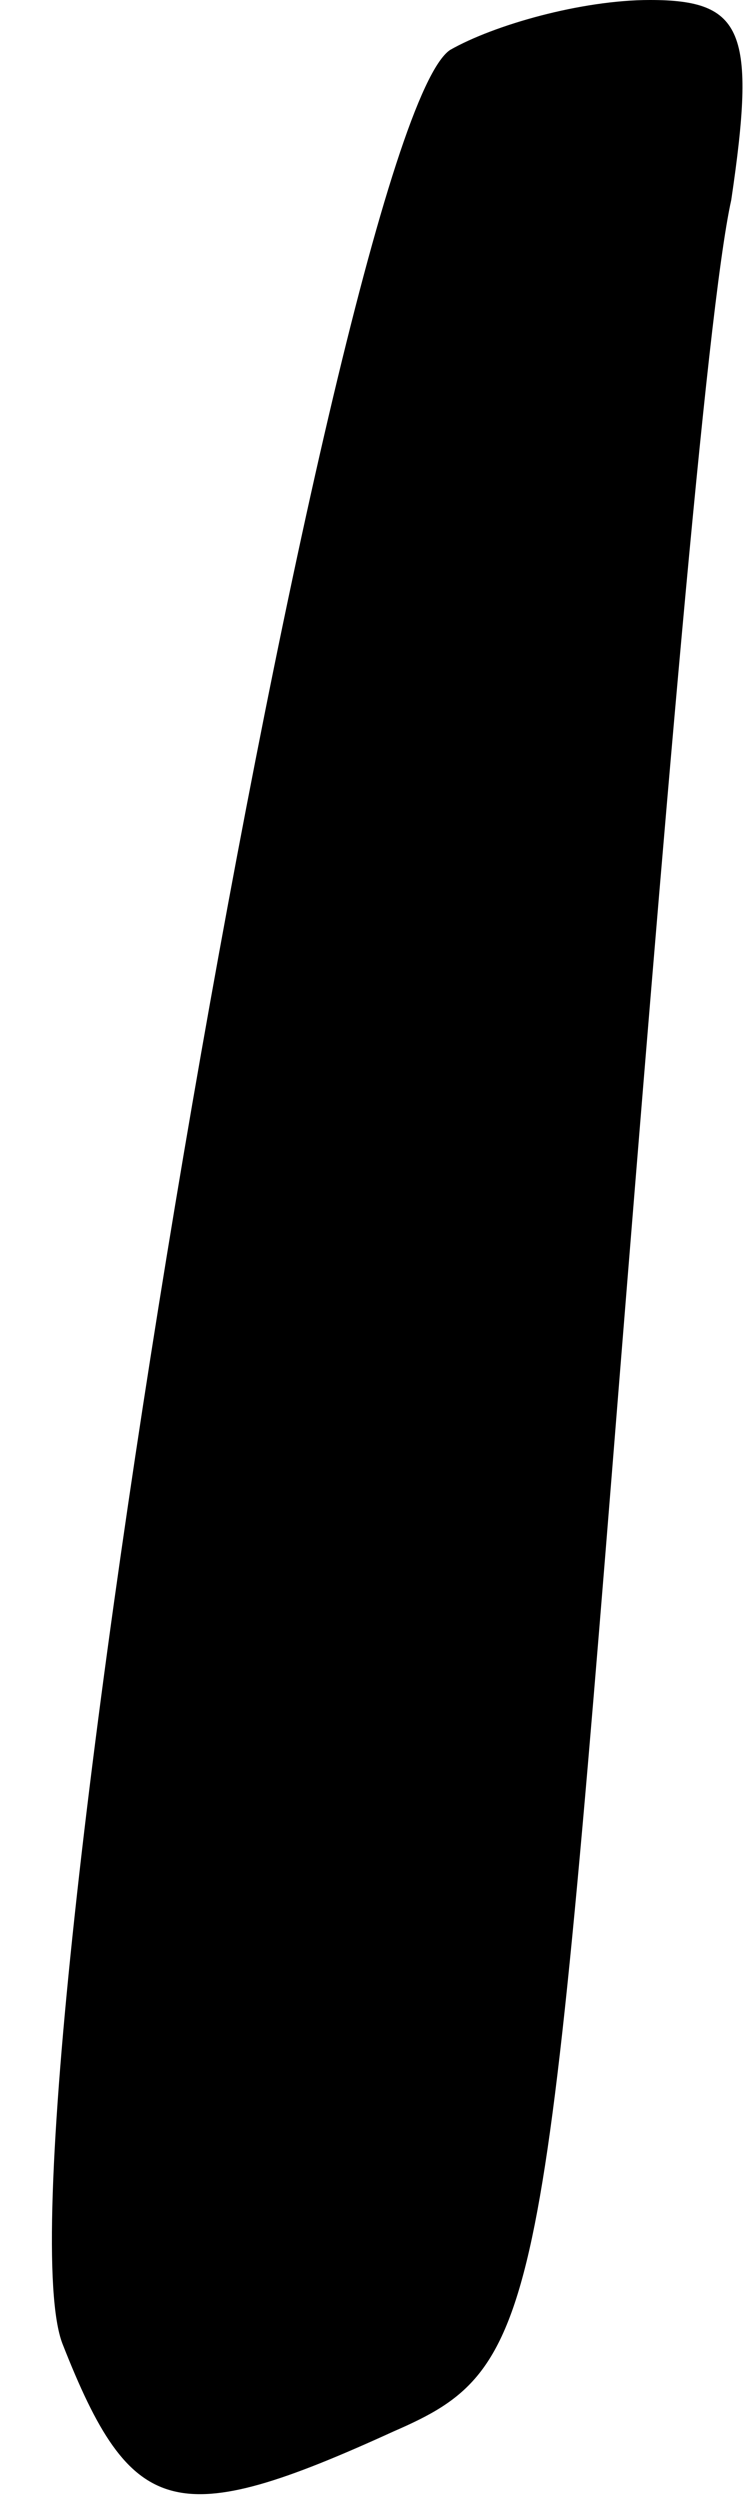 <?xml version="1.0" standalone="no"?>
<!DOCTYPE svg PUBLIC "-//W3C//DTD SVG 20010904//EN"
 "http://www.w3.org/TR/2001/REC-SVG-20010904/DTD/svg10.dtd">
<svg version="1.0" xmlns="http://www.w3.org/2000/svg"
 width="12pt" height="40pt" viewBox="0 0 12 40"
 preserveAspectRatio="xMidYMid meet">
<g transform="translate(0,40) scale(0.1,-0.1)"
fill="#000000" stroke="none">
<path fill="#000000" stroke="none" d="M72 392 c-19 -13 -74 -336 -62 -367 11
-28 18 -30 53 -14 23 10 24 17 36 167 7 87 14 172 18 190 4 27 2 32 -13 32
-11 0 -25 -4 -32 -8z"/>
</g>
</svg>

